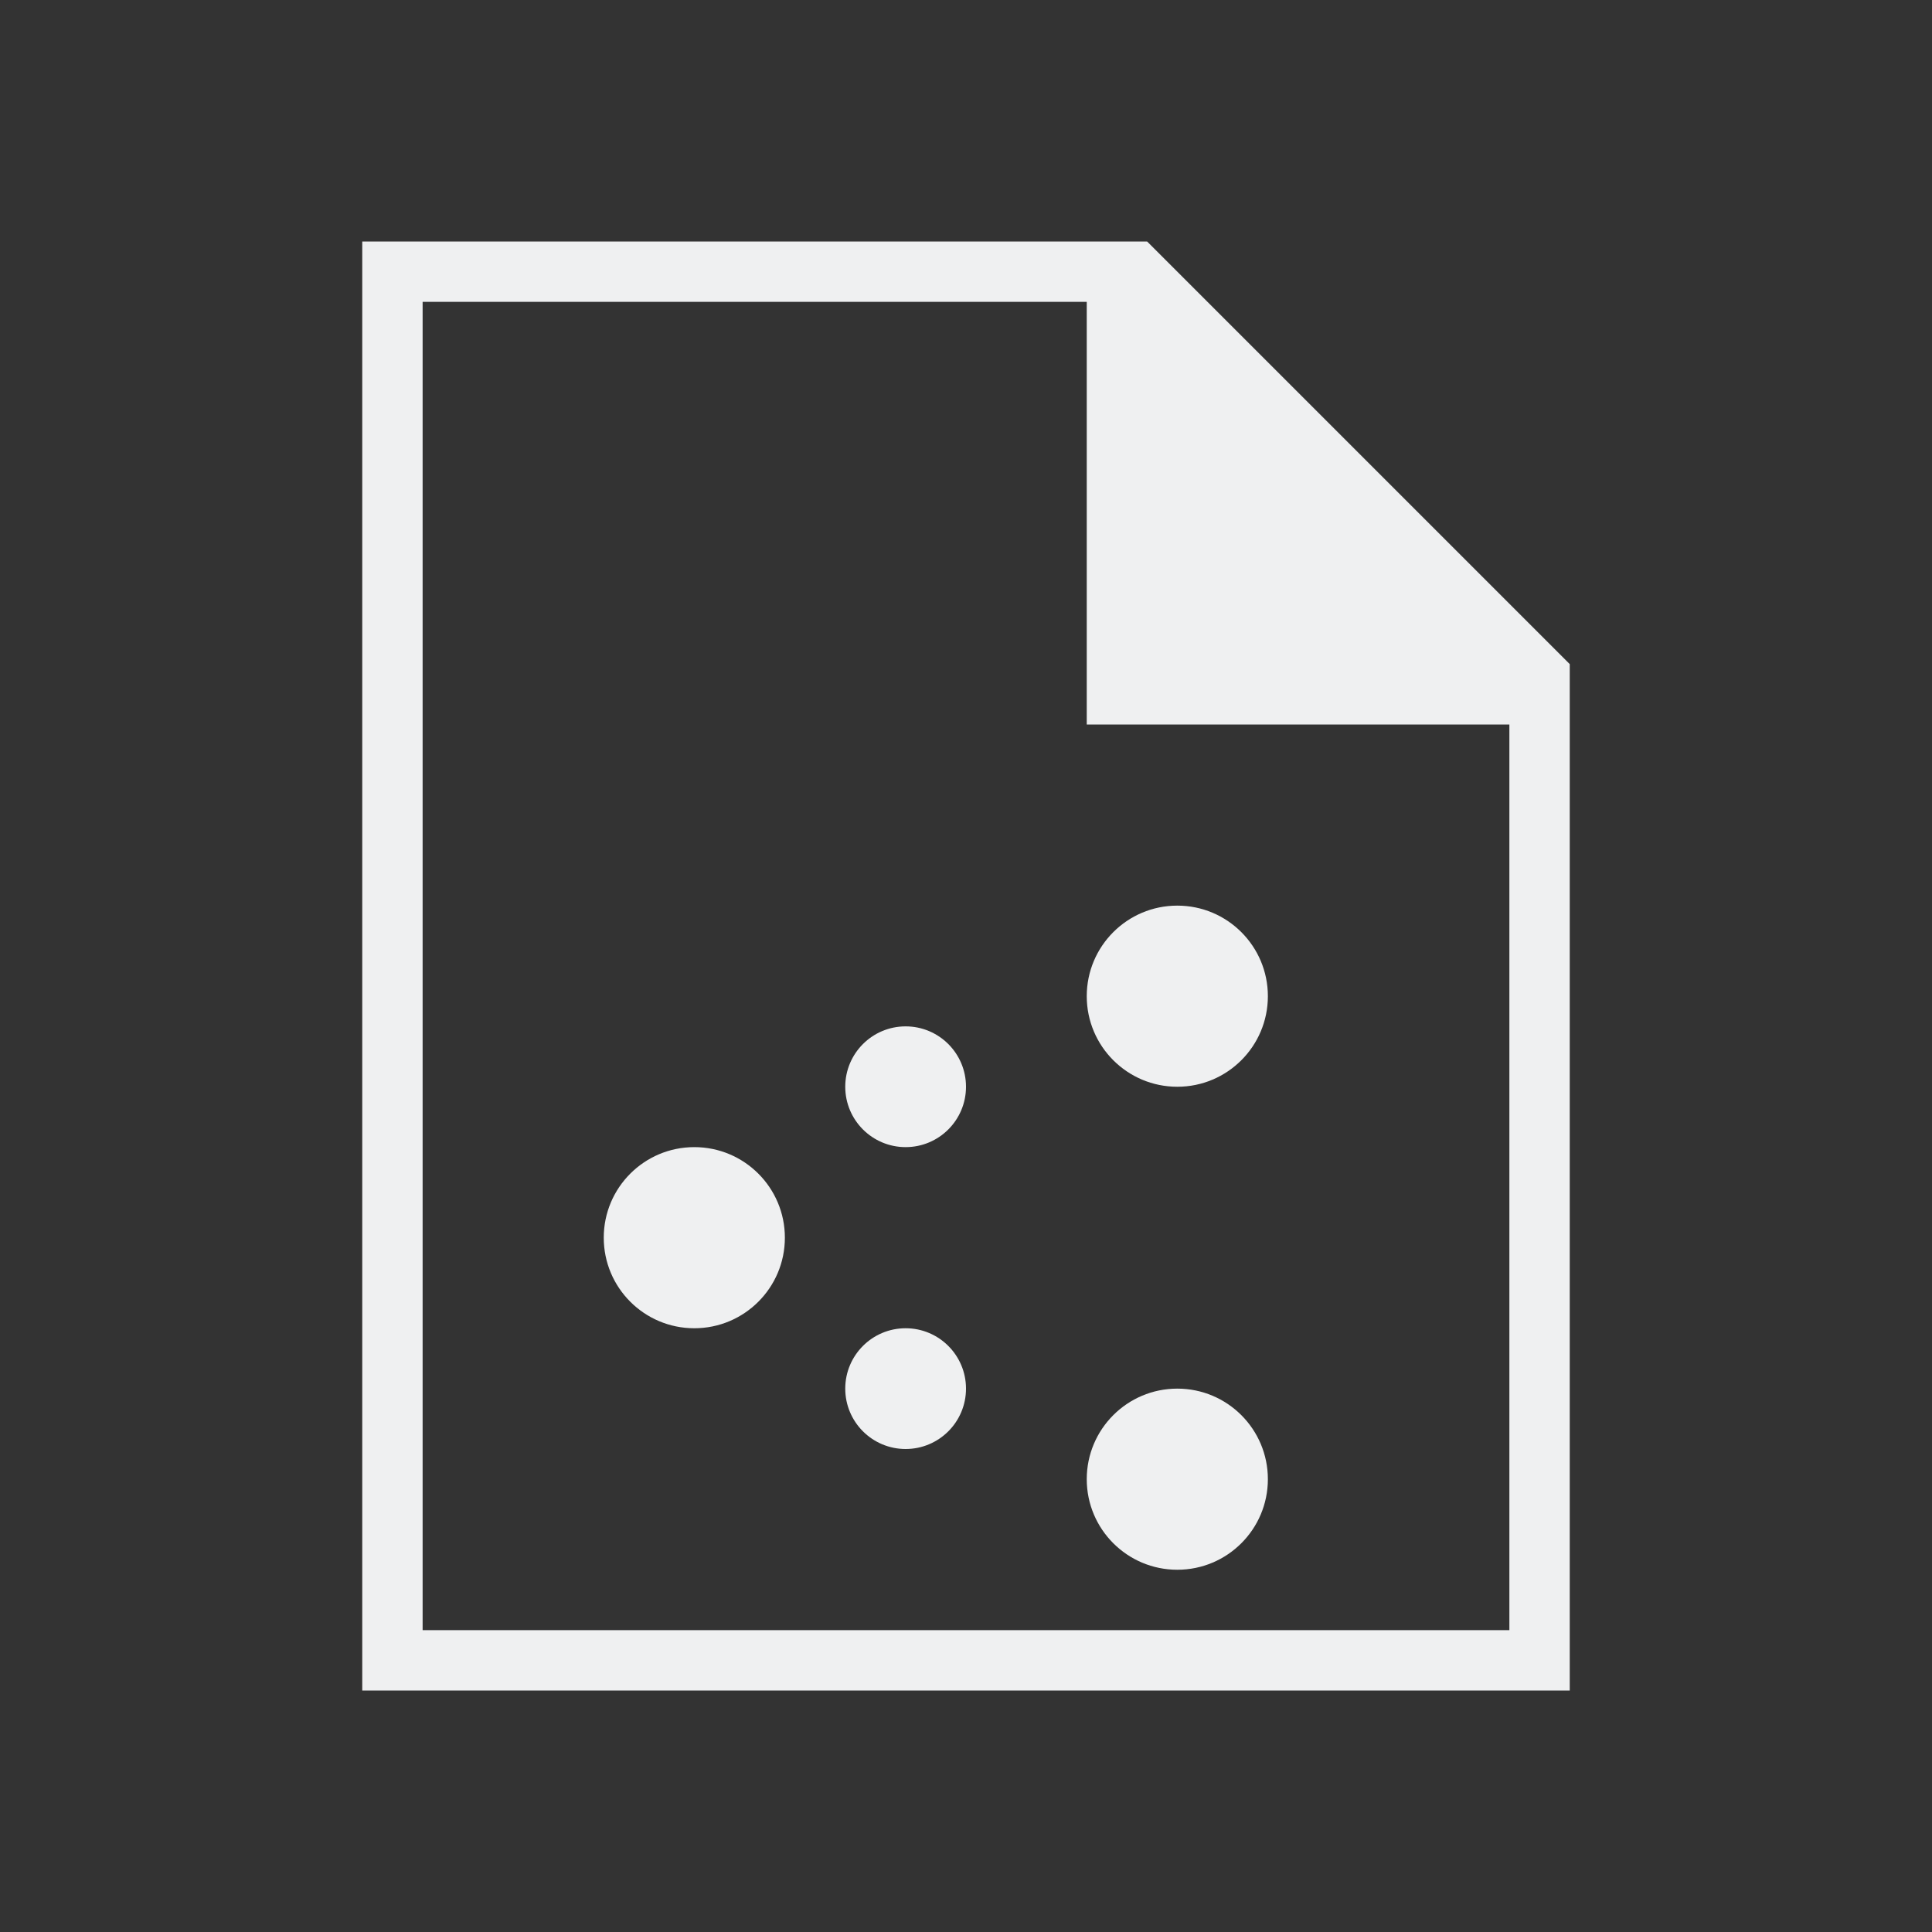 <svg viewBox="0 0 32 32" xmlns="http://www.w3.org/2000/svg"><rect x="0" y="0" width="32" height="32" fill="#333333" stroke="none"/><g fill="#eff0f1"><path d="m6 4v24h20v-17l-7-7h-1zm1 1h11v7h7v15h-18z"/><circle cx="19.5" cy="16.5" r="1.5"/><circle cx="19.5" cy="24.5" r="1.5"/><circle cx="11.5" cy="20.5" r="1.5"/><circle cx="15" cy="18" r="1"/><circle cx="15" cy="23" r="1"/></g></svg>